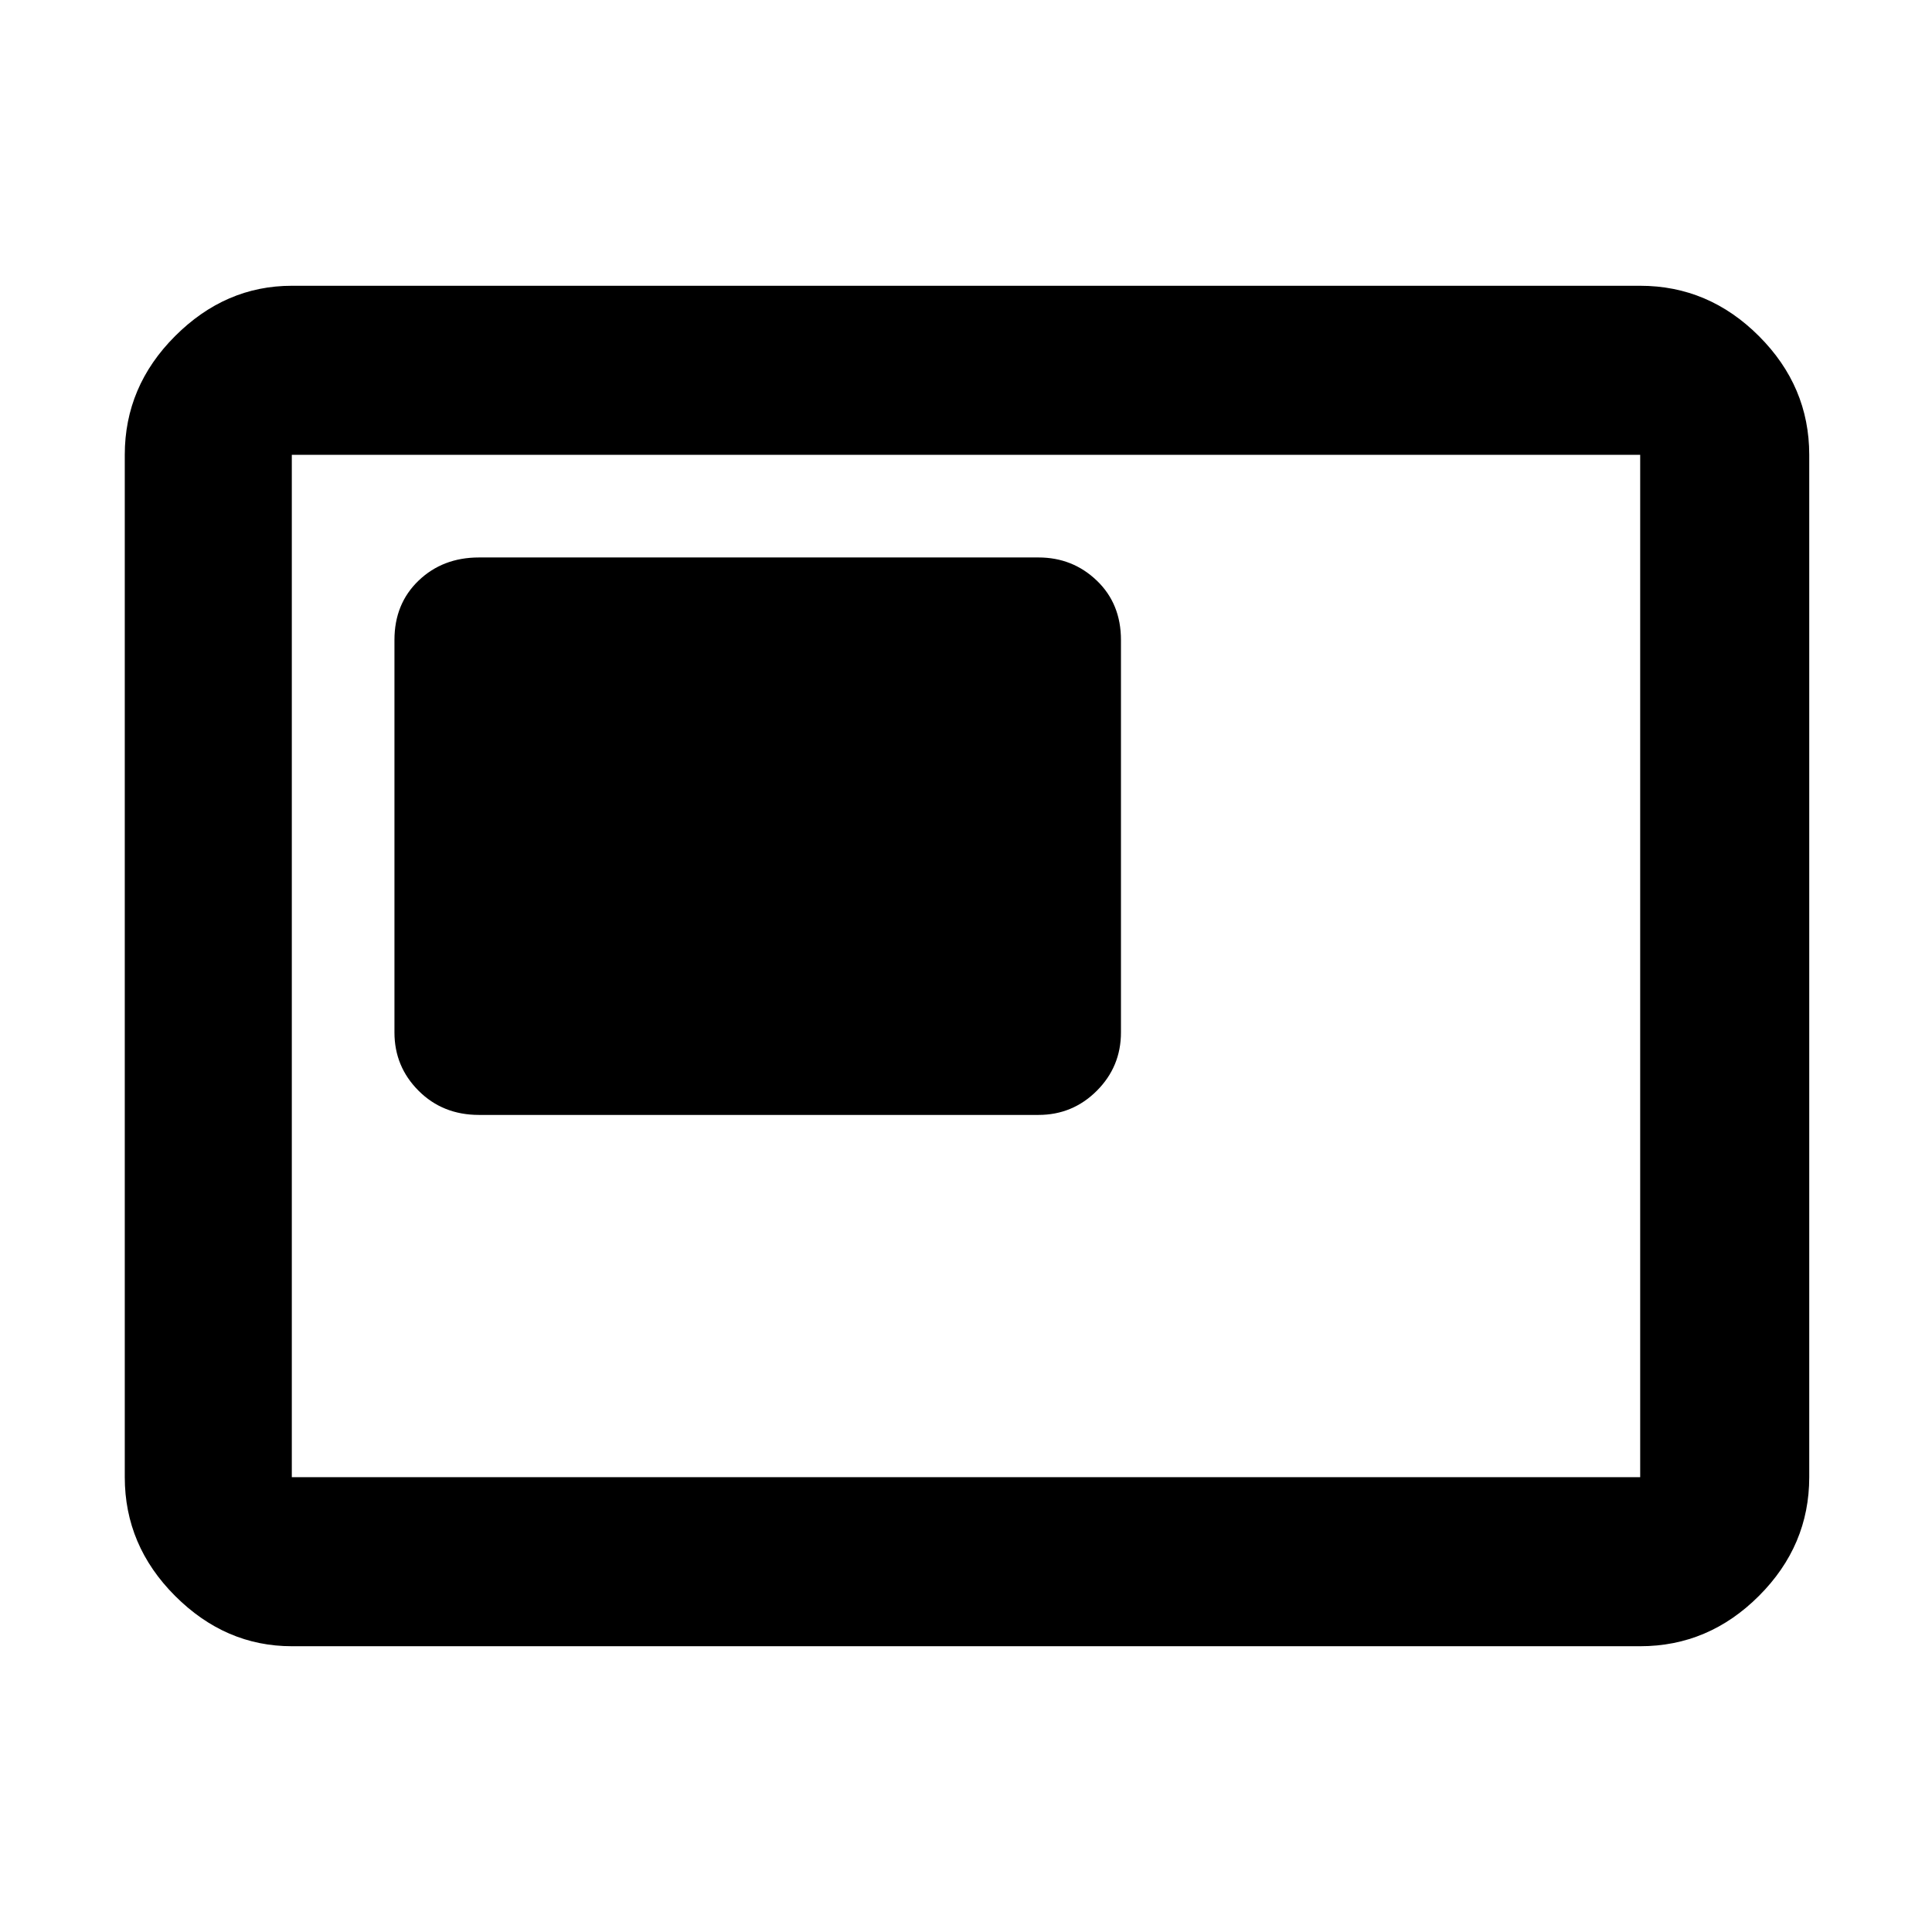 <svg xmlns="http://www.w3.org/2000/svg" height="48" width="48"><path d="M11.9 27.7h13.9q.85 0 1.45-.6t.6-1.45V15.9q0-.9-.6-1.475-.6-.575-1.45-.575H11.9q-.9 0-1.5.575T9.8 15.9v9.75q0 .85.6 1.45t1.5.6ZM7.25 40.9q-1.65 0-2.9-1.25T3.1 36.7V11.3q0-1.7 1.25-2.95Q5.6 7.1 7.25 7.1h33.5q1.7 0 2.95 1.25 1.25 1.25 1.25 2.95v25.4q0 1.7-1.25 2.95-1.25 1.25-2.95 1.25Zm0-4.2V11.3v25.4Zm0 0h33.5V11.3H7.25v25.4Z"/></svg>